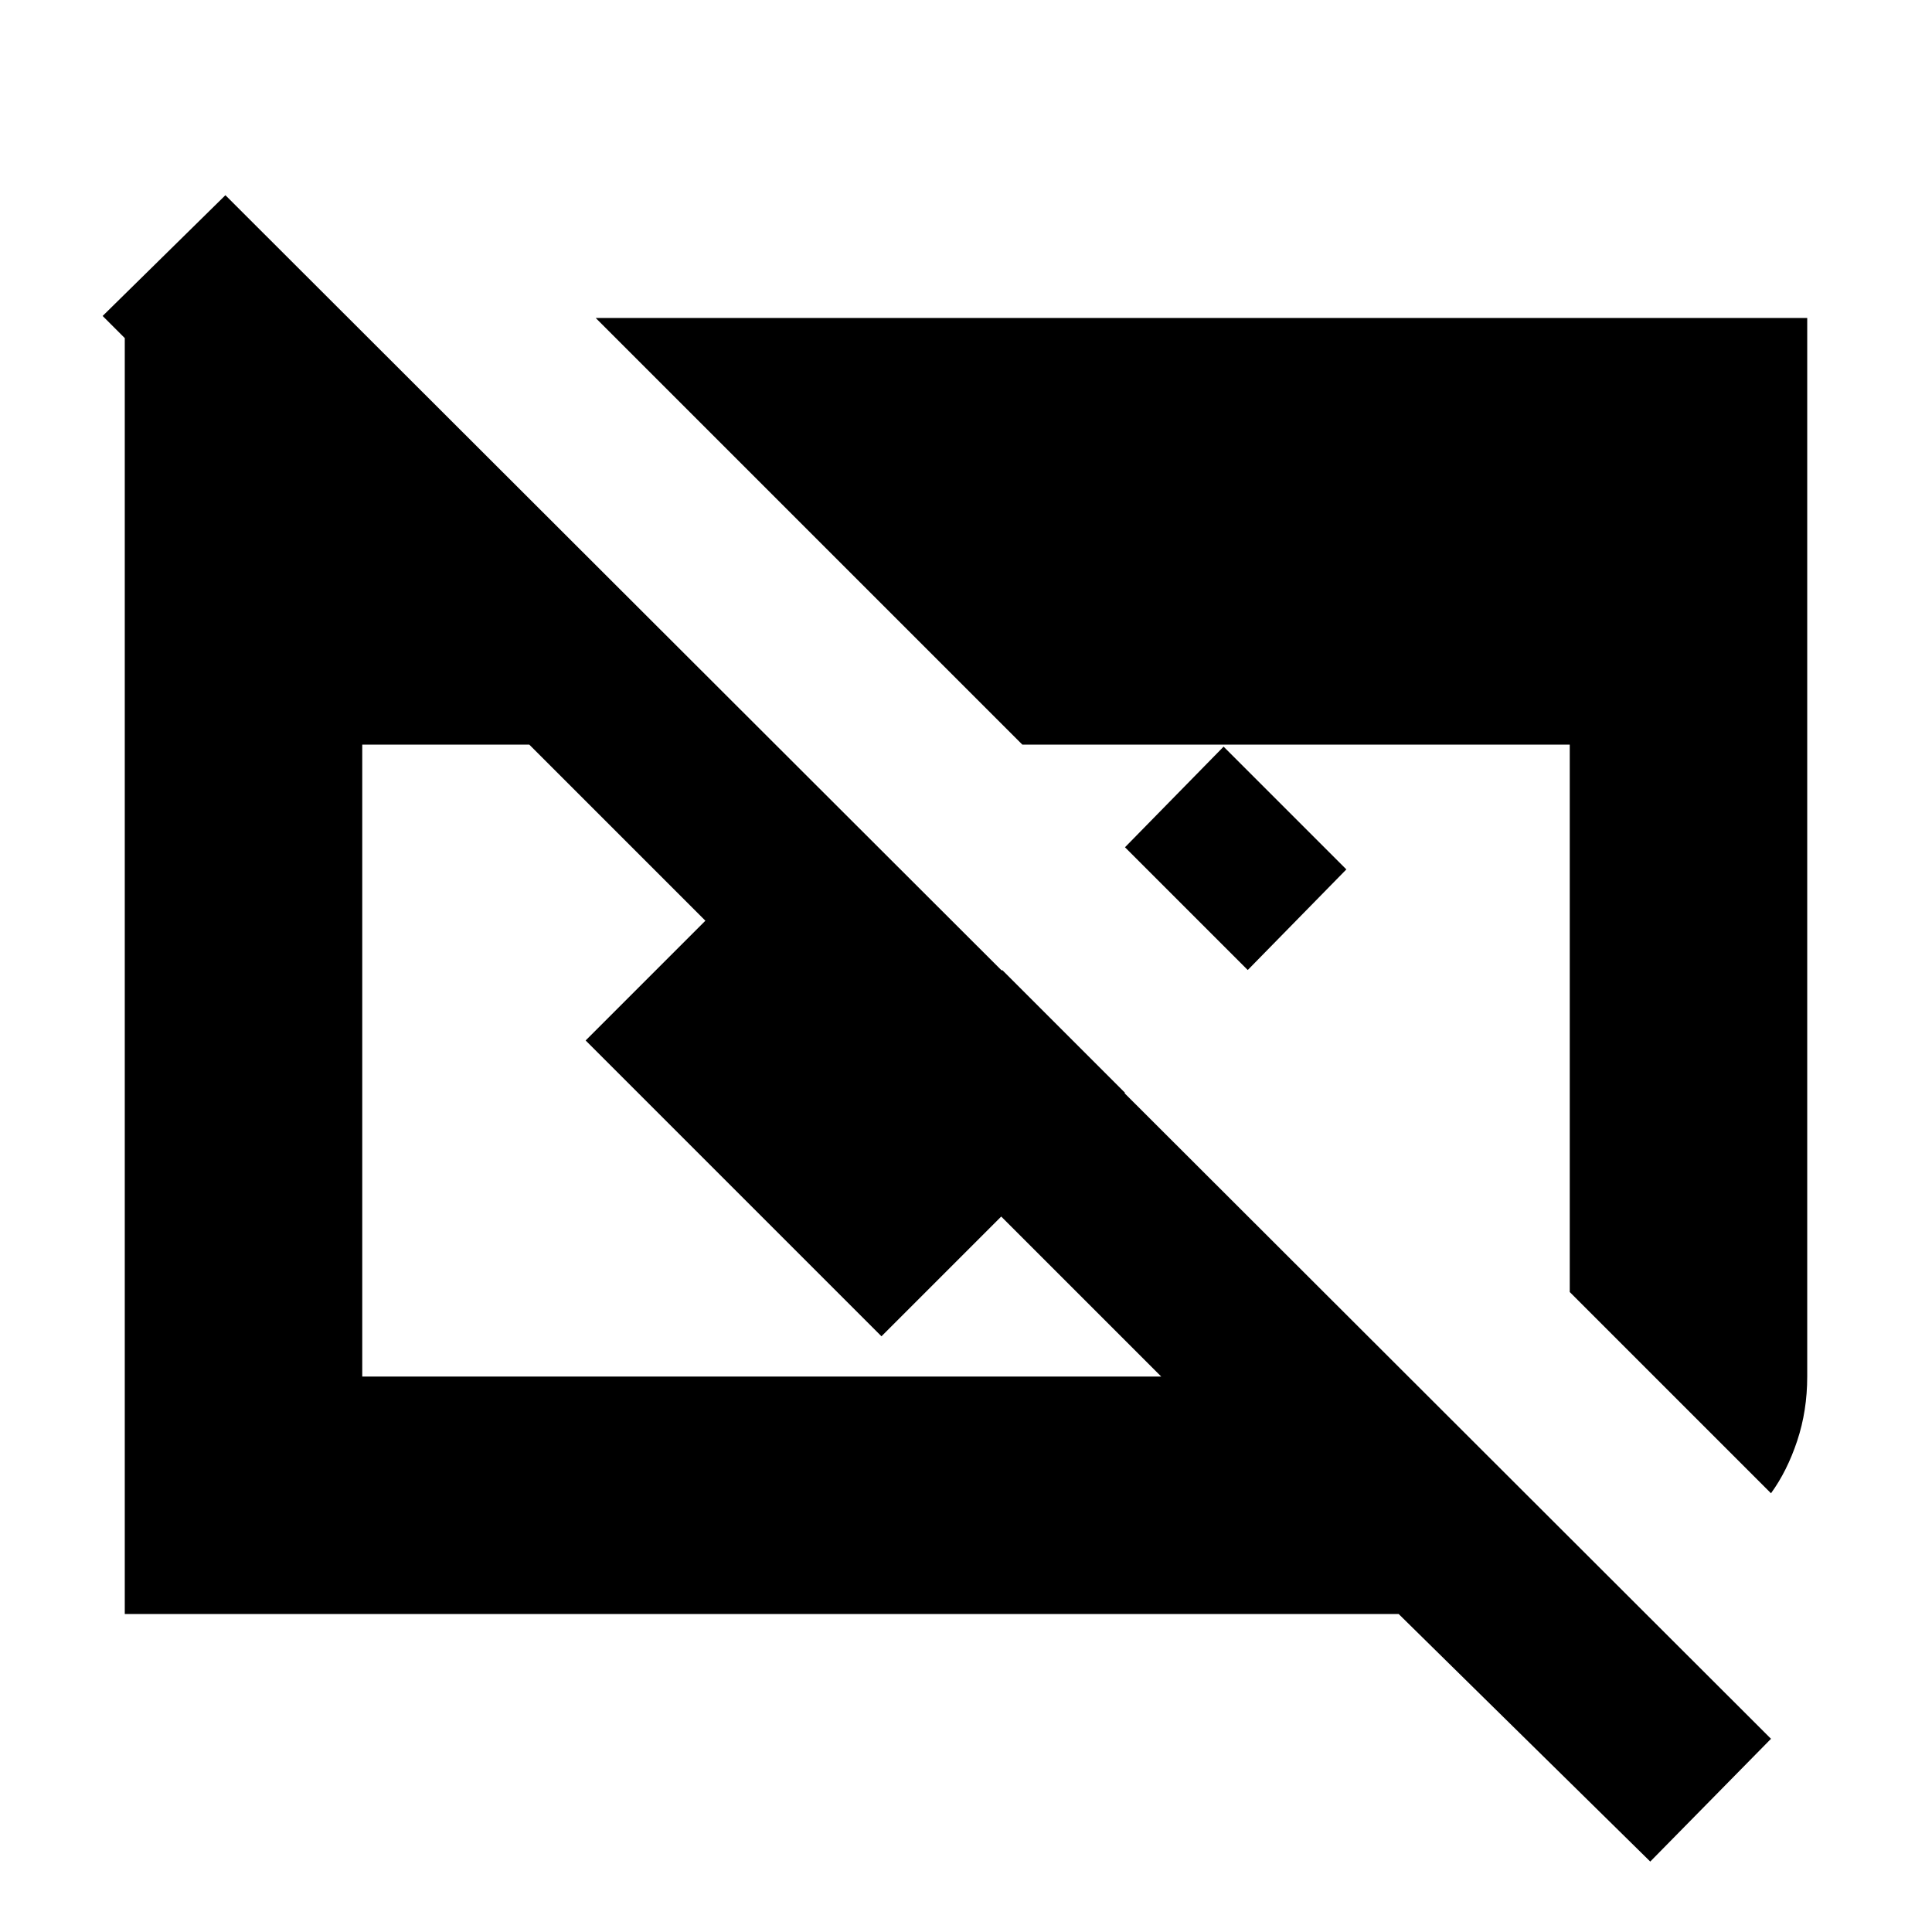 <svg xmlns="http://www.w3.org/2000/svg" height="20" viewBox="0 96 960 960" width="20"><path d="M820 1021 695 898H62V257h104v111L51 253l61-60 768 767-60 61ZM180 780h397L263 466h-83v314Zm700 58L780 738V466H508L296 254h602v526q0 17-5 32t-13 26ZM620 578l-61-61 49-50 61 61-49 50Zm-61 61L438 760 291 613l61-61 86 86 60-60 61 61Z"/></svg>